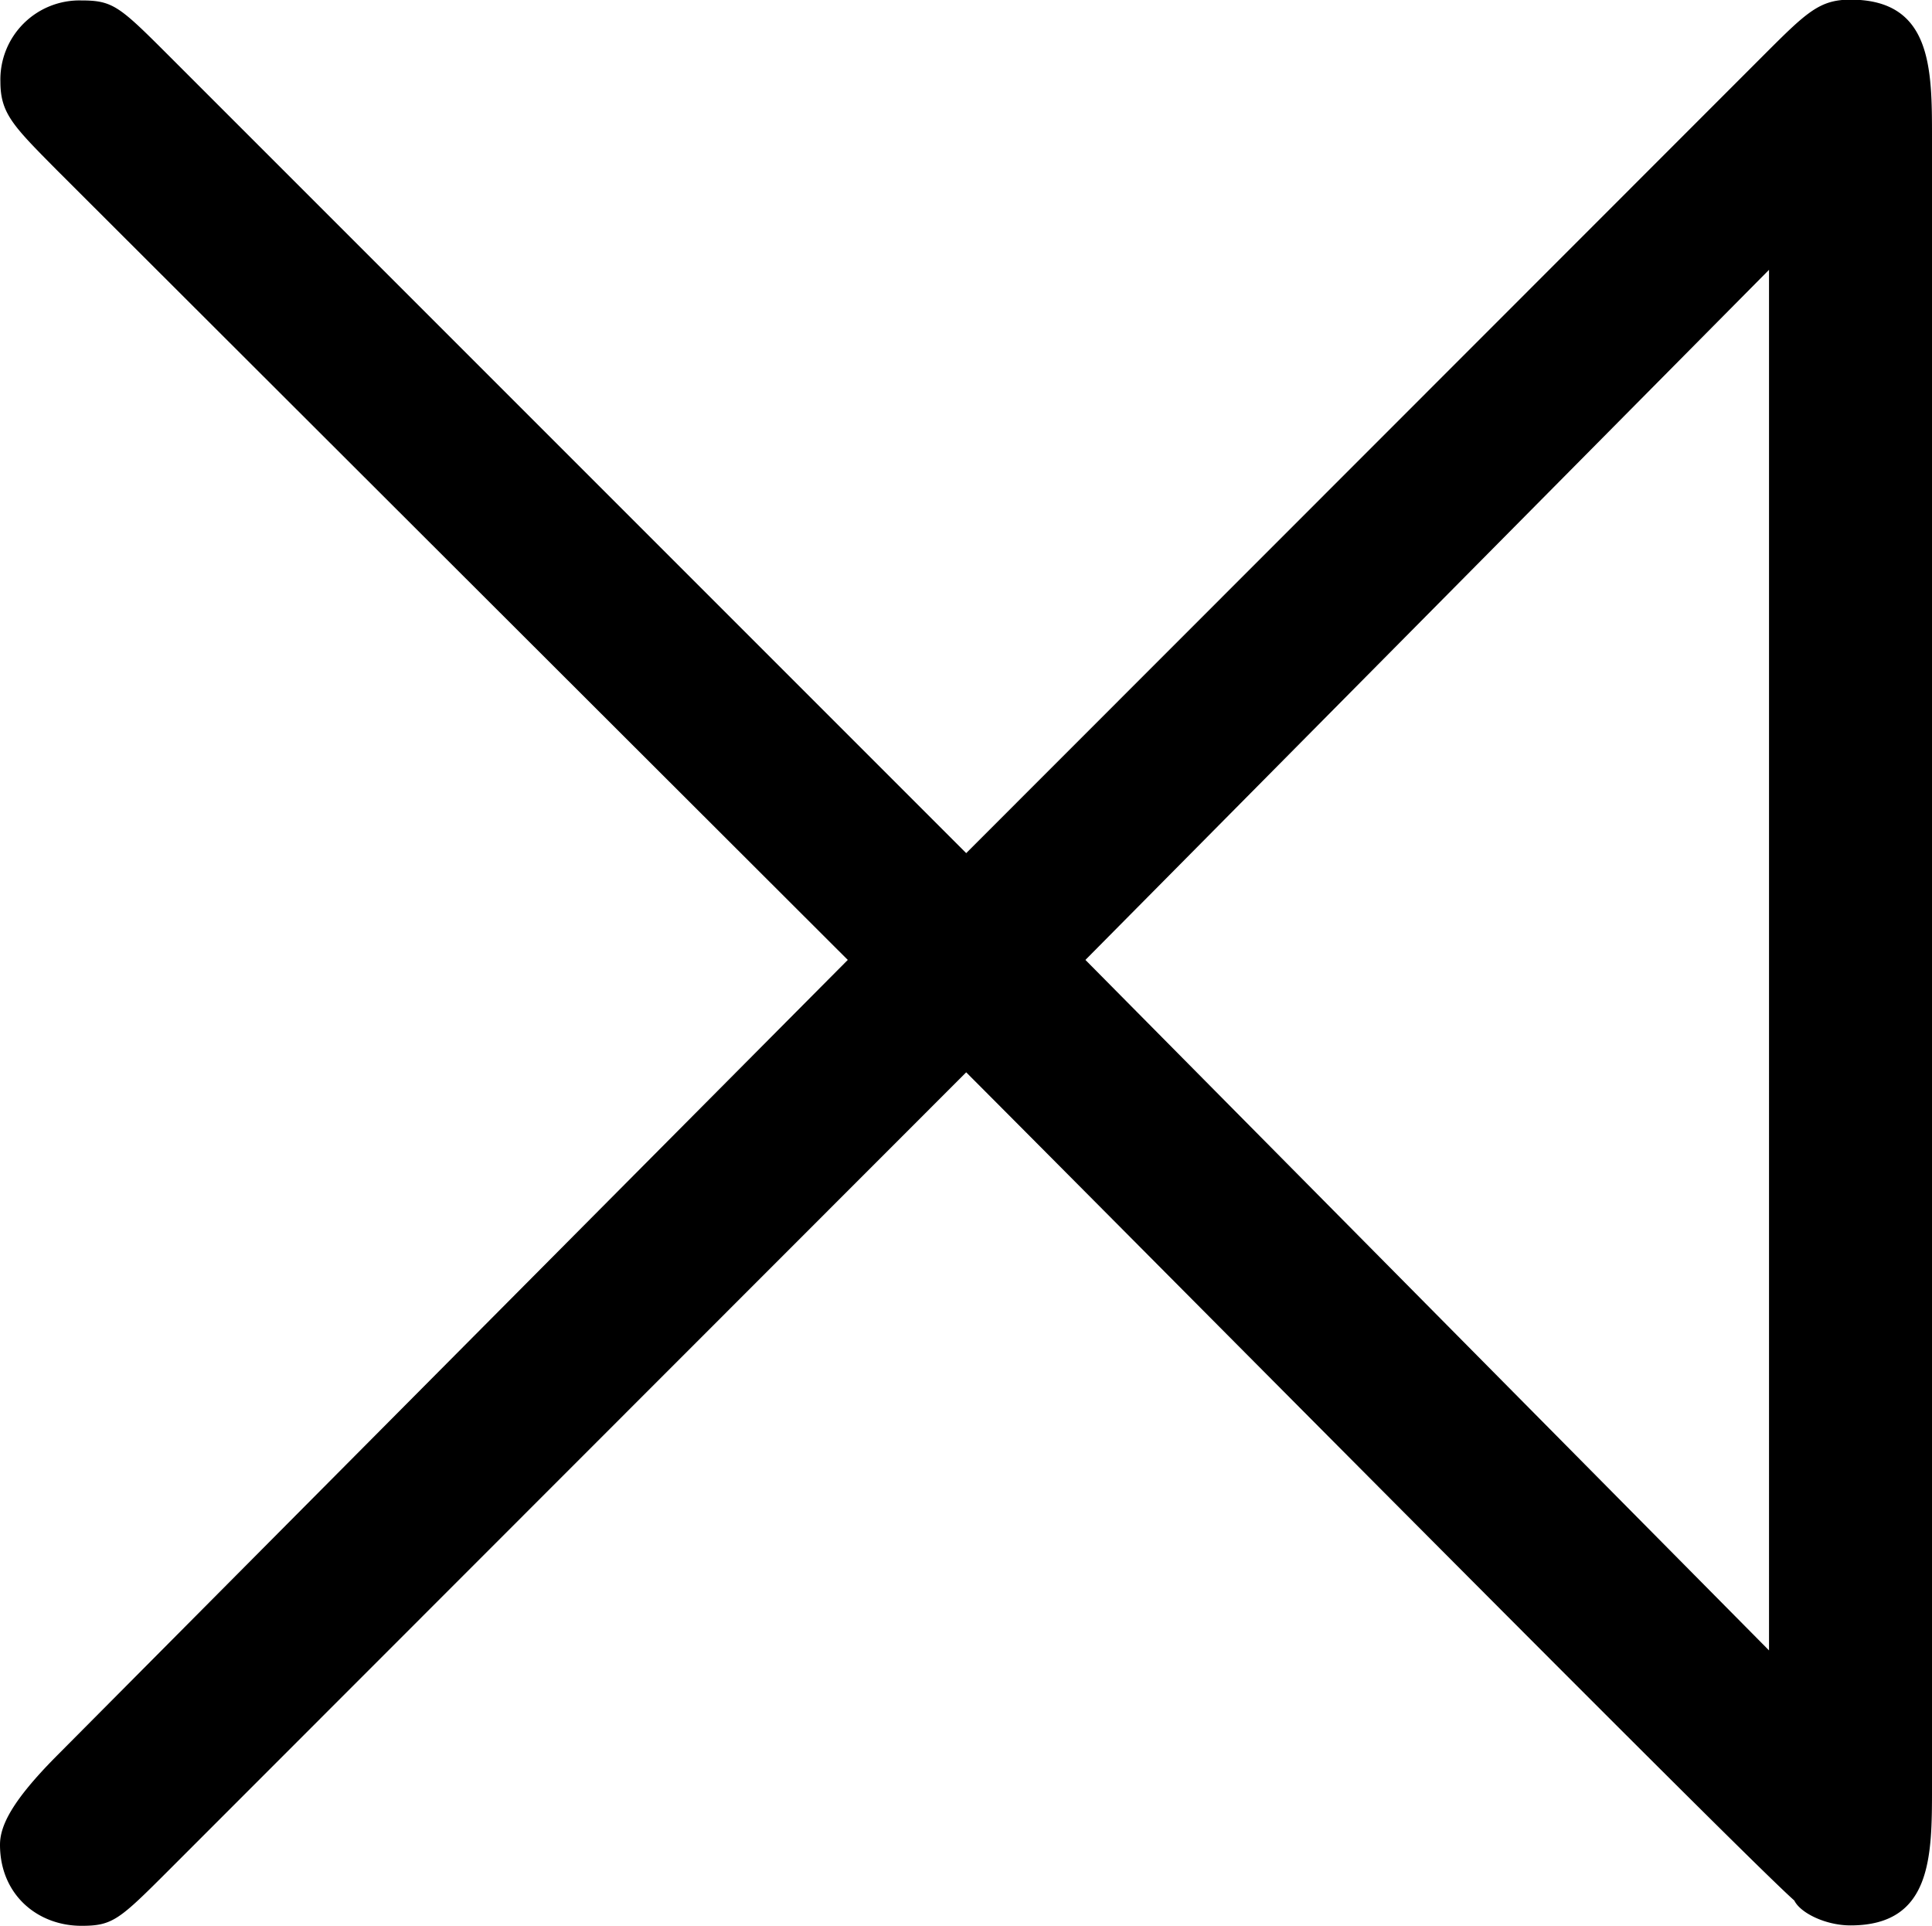 <svg xmlns="http://www.w3.org/2000/svg" xmlns:xlink="http://www.w3.org/1999/xlink" width="6.417" height="6.396" viewBox="0 0 4.813 4.797"><svg overflow="visible" x="148.712" y="134.765" transform="translate(-150.18 -129.874)"><path style="stroke:none" d="M3.875-2.766 1.891-4.75c-.125-.125-.141-.14-.22-.14a.197.197 0 0 0-.202.202c0 .079.031.11.14.22L3.58-2.5 1.608-.516c-.109.11-.14.172-.14.22 0 .124.093.202.203.202.078 0 .094-.015.219-.14L3.875-2.22c.484.485 1.938 1.953 2.063 2.063.015.031.078.062.14.062.203 0 .203-.172.203-.344v-4.109c0-.172 0-.344-.203-.344-.078 0-.11.032-.219.141zm.297.266 1.703-1.719V-.78zm0 0"/></svg></svg>